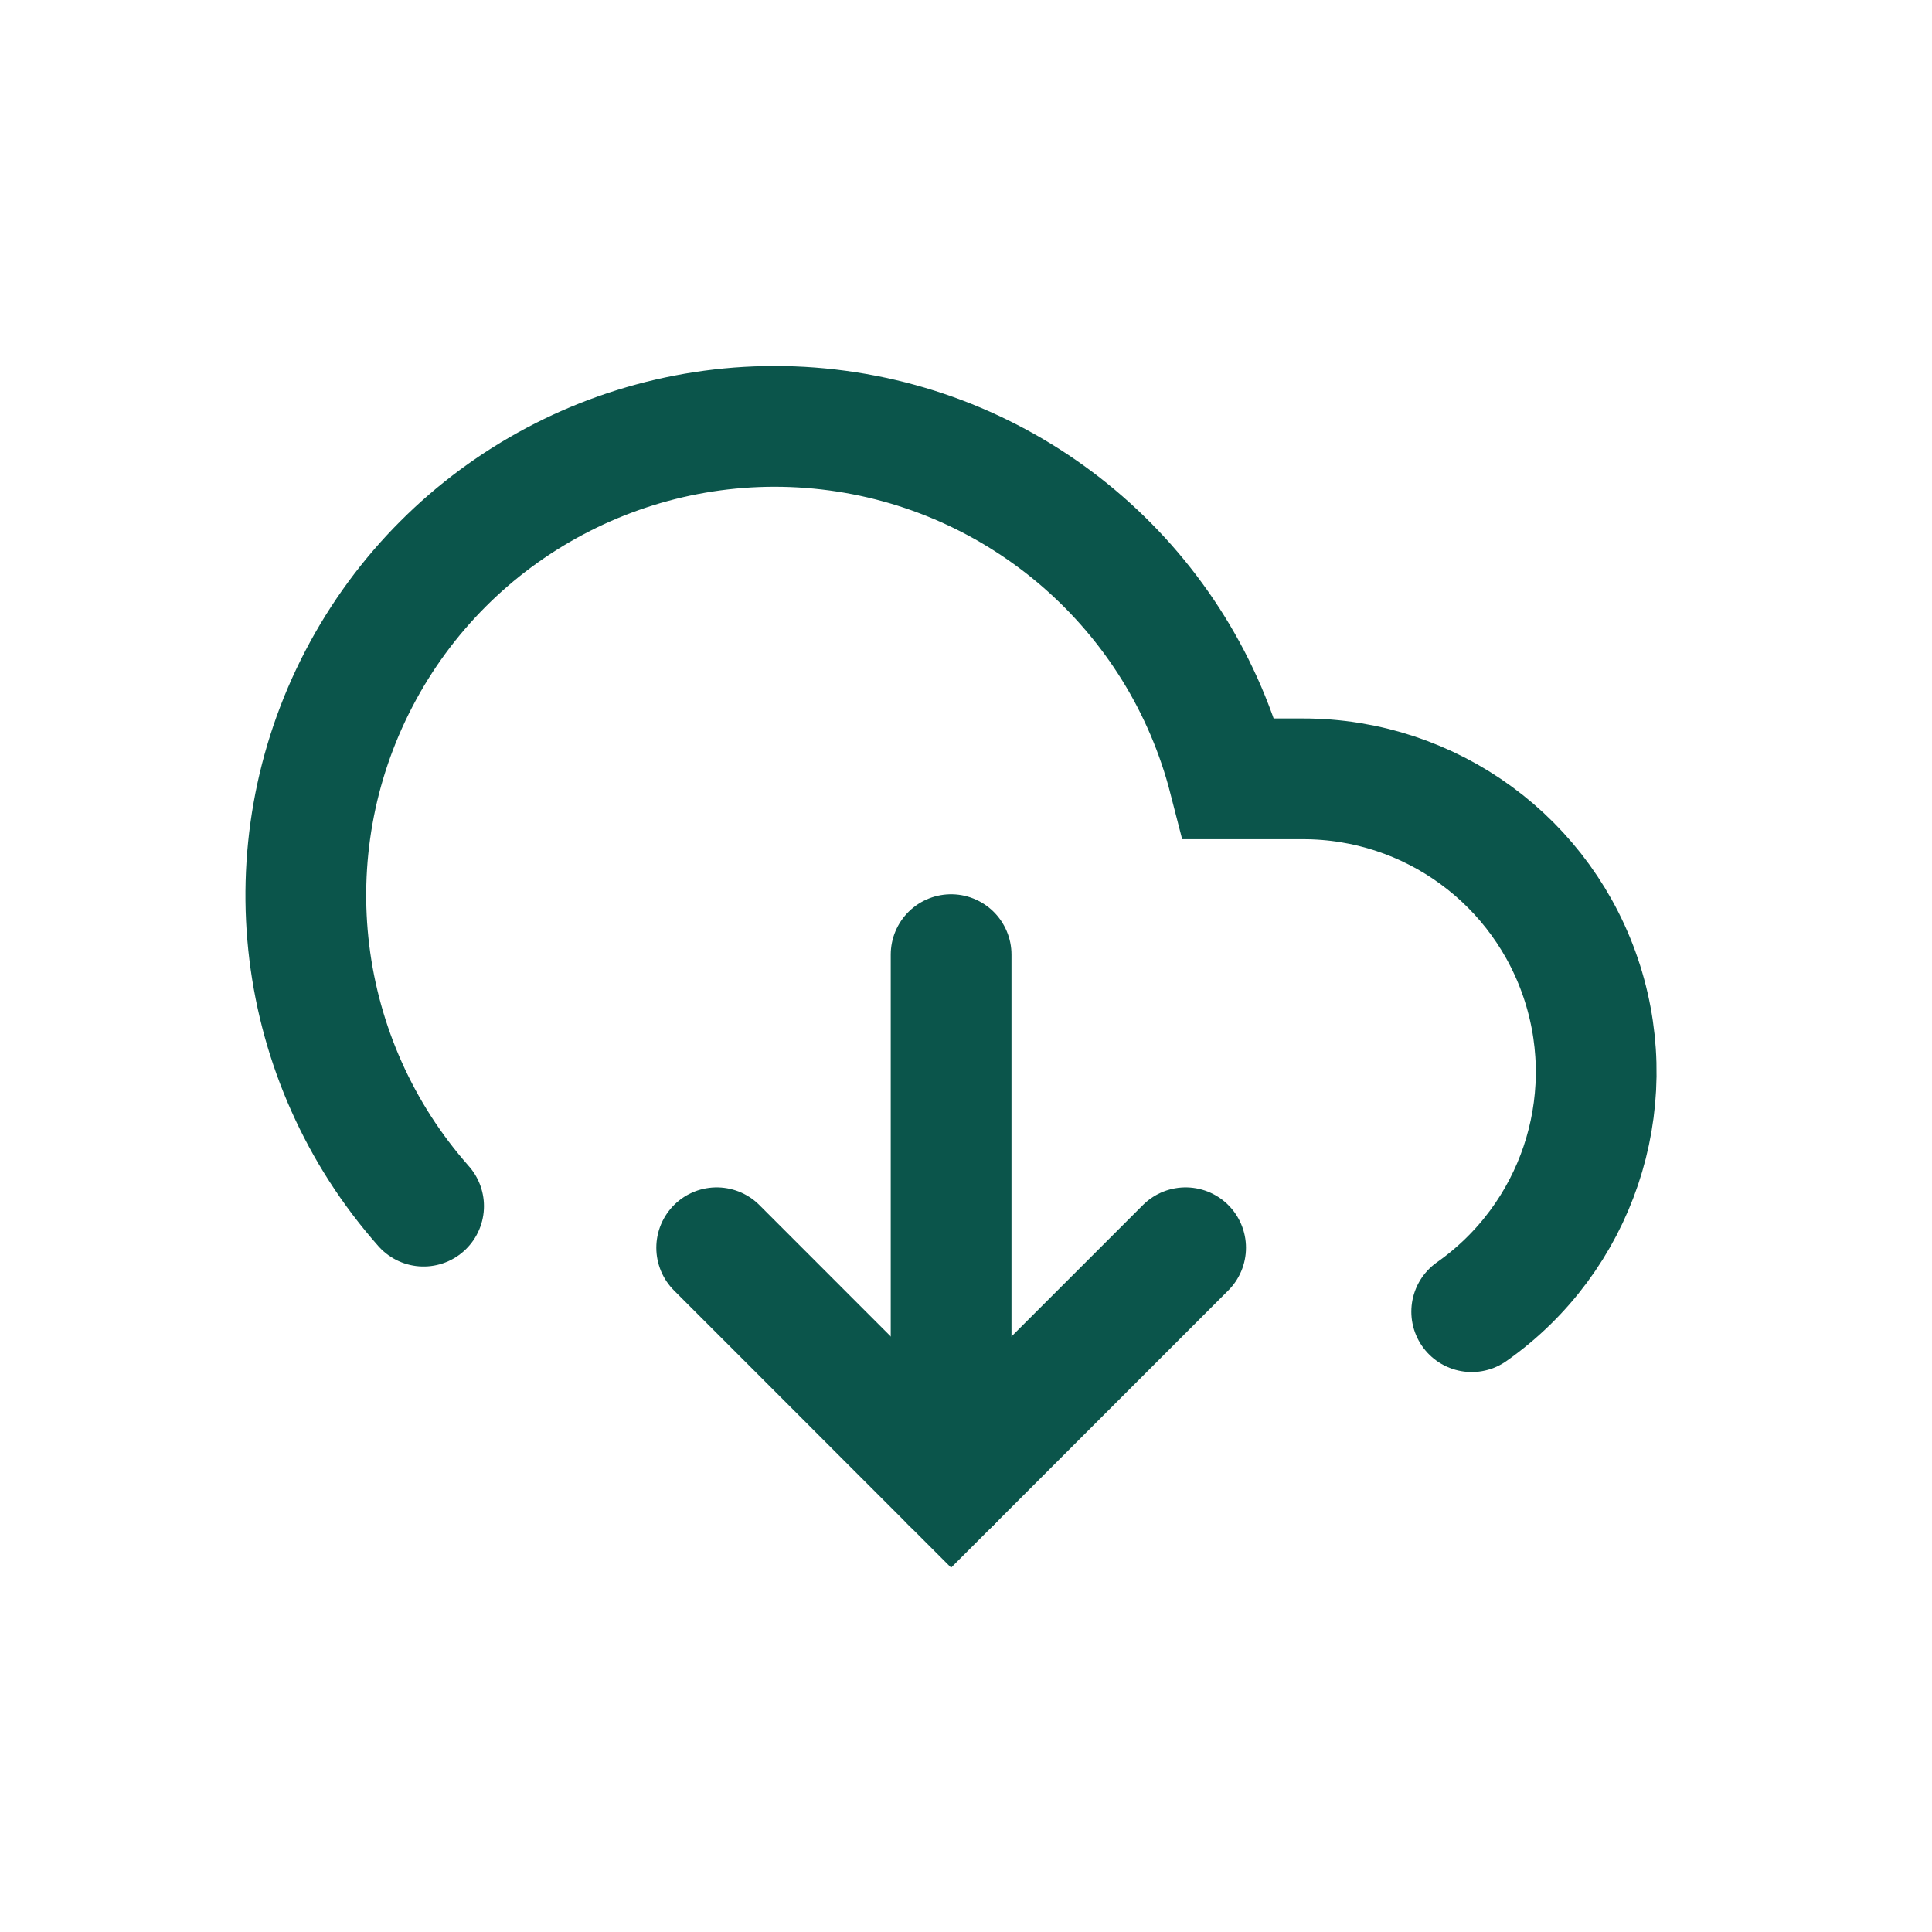 <?xml version="1.0" encoding="UTF-8"?>
<svg width="24px" height="24px" viewBox="0 0 24 24" version="1.1" xmlns="http://www.w3.org/2000/svg" xmlns:xlink="http://www.w3.org/1999/xlink">
    <title>icone/24x24/download_24_deepgreen</title>
    <g id="icone/24x24/download_24_deepgreen" stroke="none" stroke-width="1" fill="none" fill-rule="evenodd" stroke-linecap="round">
        <g id="Download" transform="translate(3.799, 5.297)" stroke="#0B554B" stroke-width="1.5">
            <polyline id="Shape" points="5.104 10.203 8.016 13.116 10.929 10.203"></polyline>
            <line x1="8.016" y1="6.562" x2="8.016" y2="13.116" id="Shape"></line>
            <path d="M14.483,10.997 C15.782,10.083 16.339,8.433 15.859,6.919 C15.379,5.405 13.974,4.376 12.385,4.378 L11.468,4.378 C10.868,2.04 8.889,0.315 6.492,0.038 C4.095,-0.238 1.775,0.993 0.66,3.133 C-0.456,5.273 -0.136,7.879 1.463,9.686" id="Shape"></path>
        </g>
    </g>
</svg>